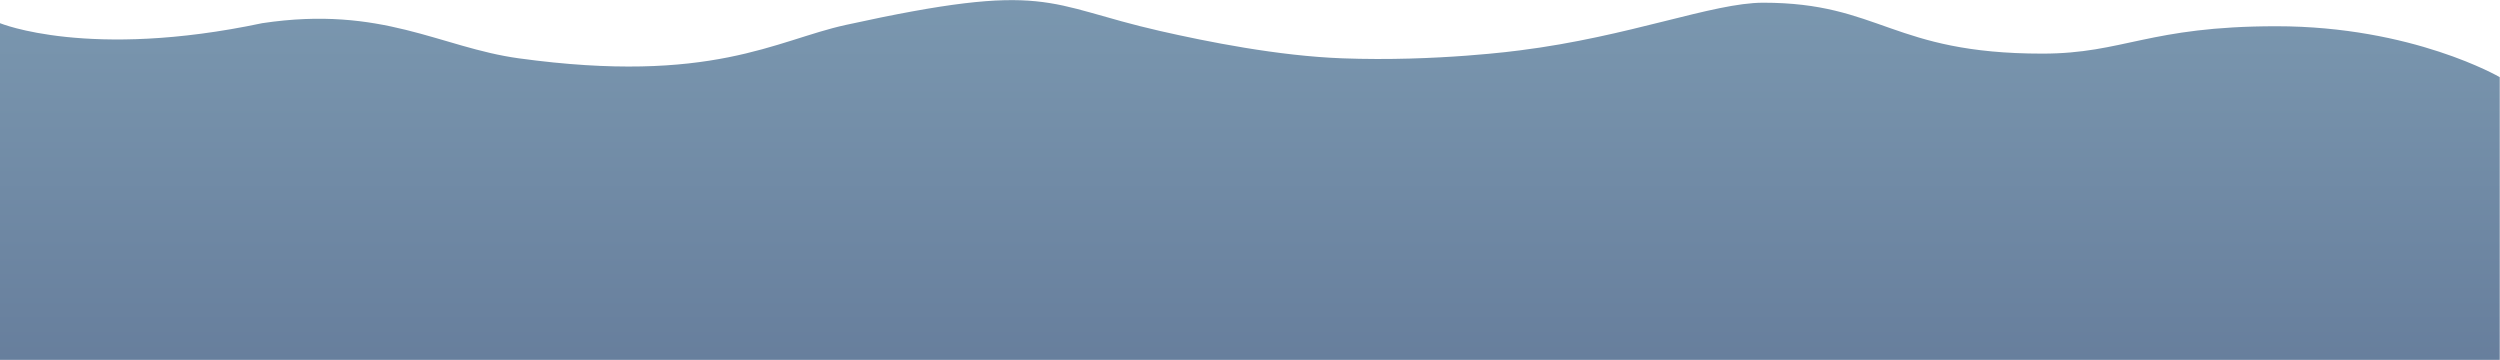 <svg width="4886" height="704" viewBox="0 0 4886 704" fill="none" xmlns="http://www.w3.org/2000/svg">
<path opacity="0.6" d="M0 45.295C0 45.295 173.5 117 512.5 45.295C747.5 10 860.048 92.876 1014 114C1390.5 165.661 1516.2 78.778 1652.5 48.839C2051.5 -38.804 2040.5 9 2267 60.5C2359.23 81.471 2497.42 109.285 2623.5 114C2807.05 120.865 2970 98.5 2970 98.5C3185 71.5 3347.53 5.296 3446 5.296C3674.94 5.296 3697.39 104.796 3991.5 104.796C4150.39 104.796 4198.92 51.296 4449 51.296C4714.93 51.296 4885.5 150.796 4885.5 150.796V703.296H0V45.295Z" fill="url(#paint0_linear_198_5732)"/>
<defs>
<linearGradient id="paint0_linear_198_5732" x1="2442.75" y1="0.249" x2="2442.75" y2="703.296" gradientUnits="userSpaceOnUse">
<stop stop-color="#22527A"/>
<stop offset="1" stop-color="#02295B"/>
</linearGradient>
</defs>
</svg>
